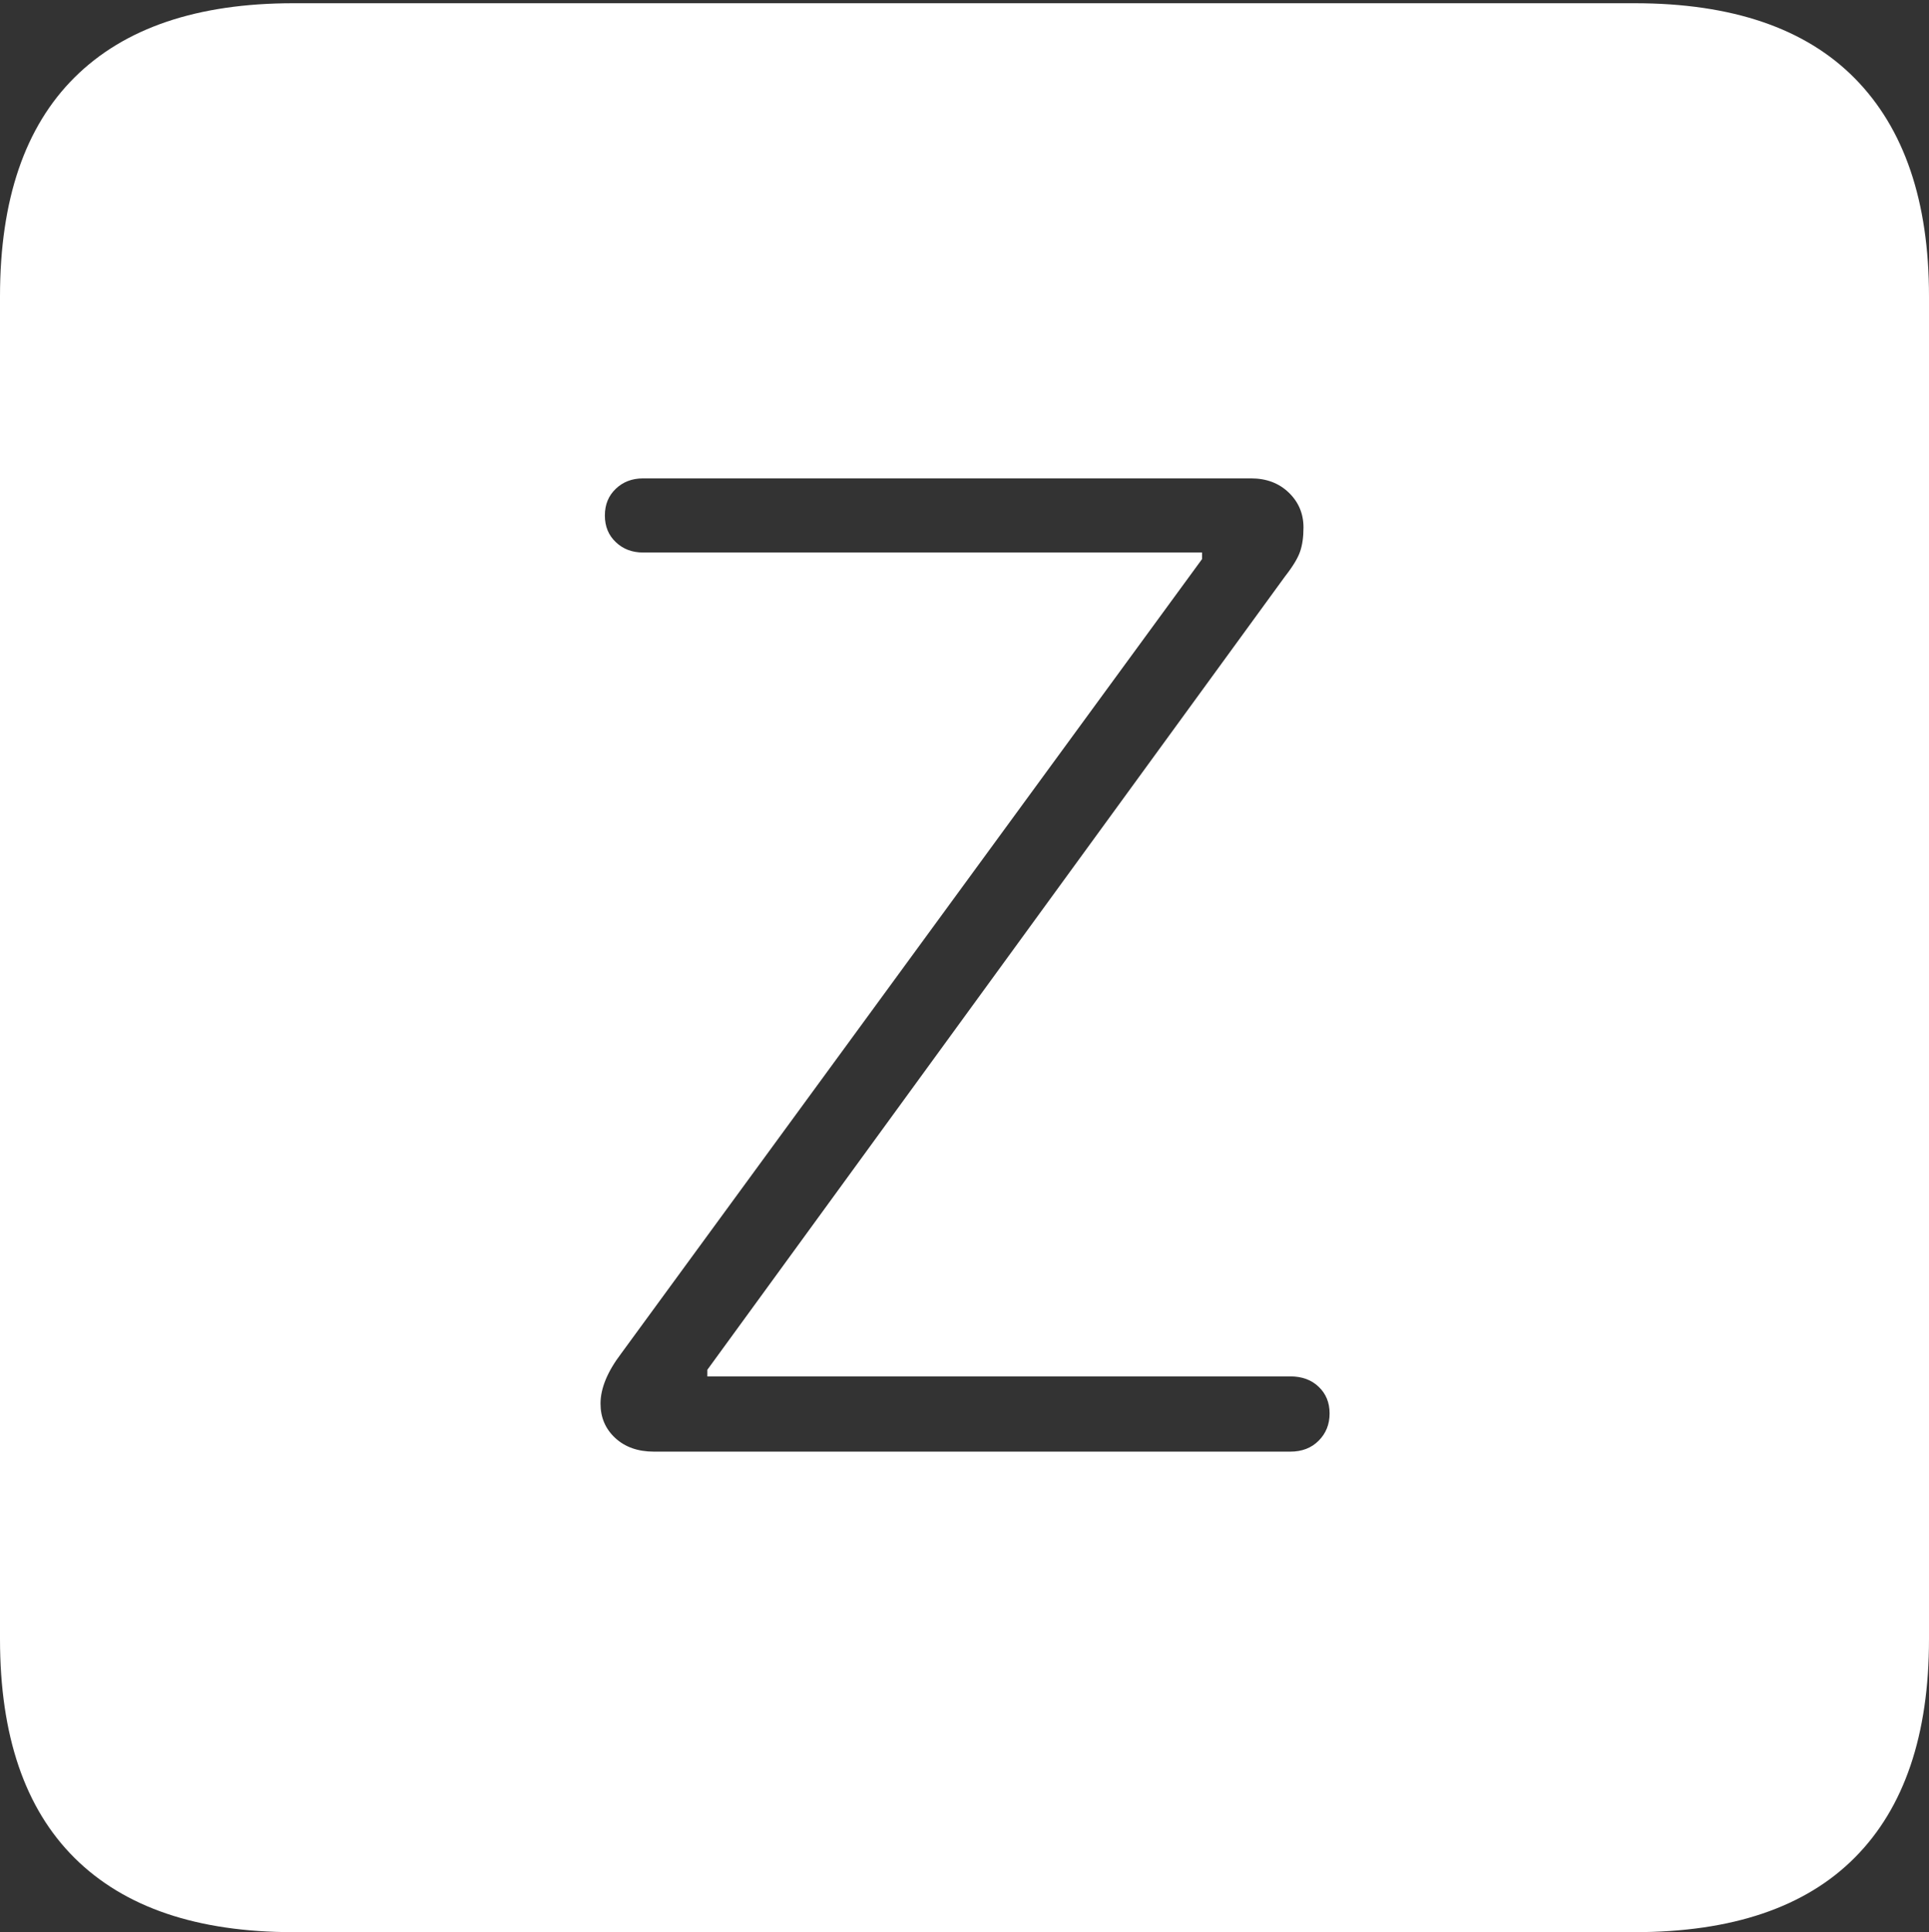 <?xml version="1.0" encoding="UTF-8"?>
<!--Generator: Apple Native CoreSVG 175-->
<!DOCTYPE svg
PUBLIC "-//W3C//DTD SVG 1.1//EN"
       "http://www.w3.org/Graphics/SVG/1.1/DTD/svg11.dtd">
<svg version="1.1" xmlns="http://www.w3.org/2000/svg" xmlns:xlink="http://www.w3.org/1999/xlink" width="17.285" height="17.314">
 <rect width="100%" height="100%" fill="#333333" stroke="none"/>
 <g>
  <rect height="17.314" opacity="0" width="17.285" x="0" y="0"/>
  <path d="M2.627 17.314L14.648 17.314Q15.957 17.314 16.621 16.645Q17.285 15.977 17.285 14.688L17.285 2.656Q17.285 1.377 16.621 0.703Q15.957 0.029 14.648 0.029L2.627 0.029Q1.338 0.029 0.669 0.693Q0 1.357 0 2.656L0 14.688Q0 15.986 0.669 16.65Q1.338 17.314 2.627 17.314ZM5.859 13.008Q5.645 13.008 5.513 12.886Q5.381 12.764 5.381 12.578Q5.381 12.373 5.566 12.129L10.771 5.01L10.771 4.951L5.762 4.951Q5.615 4.951 5.518 4.858Q5.42 4.766 5.42 4.619Q5.42 4.473 5.518 4.38Q5.615 4.287 5.762 4.287L11.211 4.287Q11.416 4.287 11.548 4.414Q11.68 4.541 11.68 4.727Q11.68 4.854 11.65 4.941Q11.621 5.029 11.514 5.166L6.338 12.275L6.338 12.334L11.562 12.334Q11.719 12.334 11.816 12.427Q11.914 12.52 11.914 12.666Q11.914 12.812 11.816 12.91Q11.719 13.008 11.562 13.008Z" fill="#ffffff"/>
 </g>
</svg>
